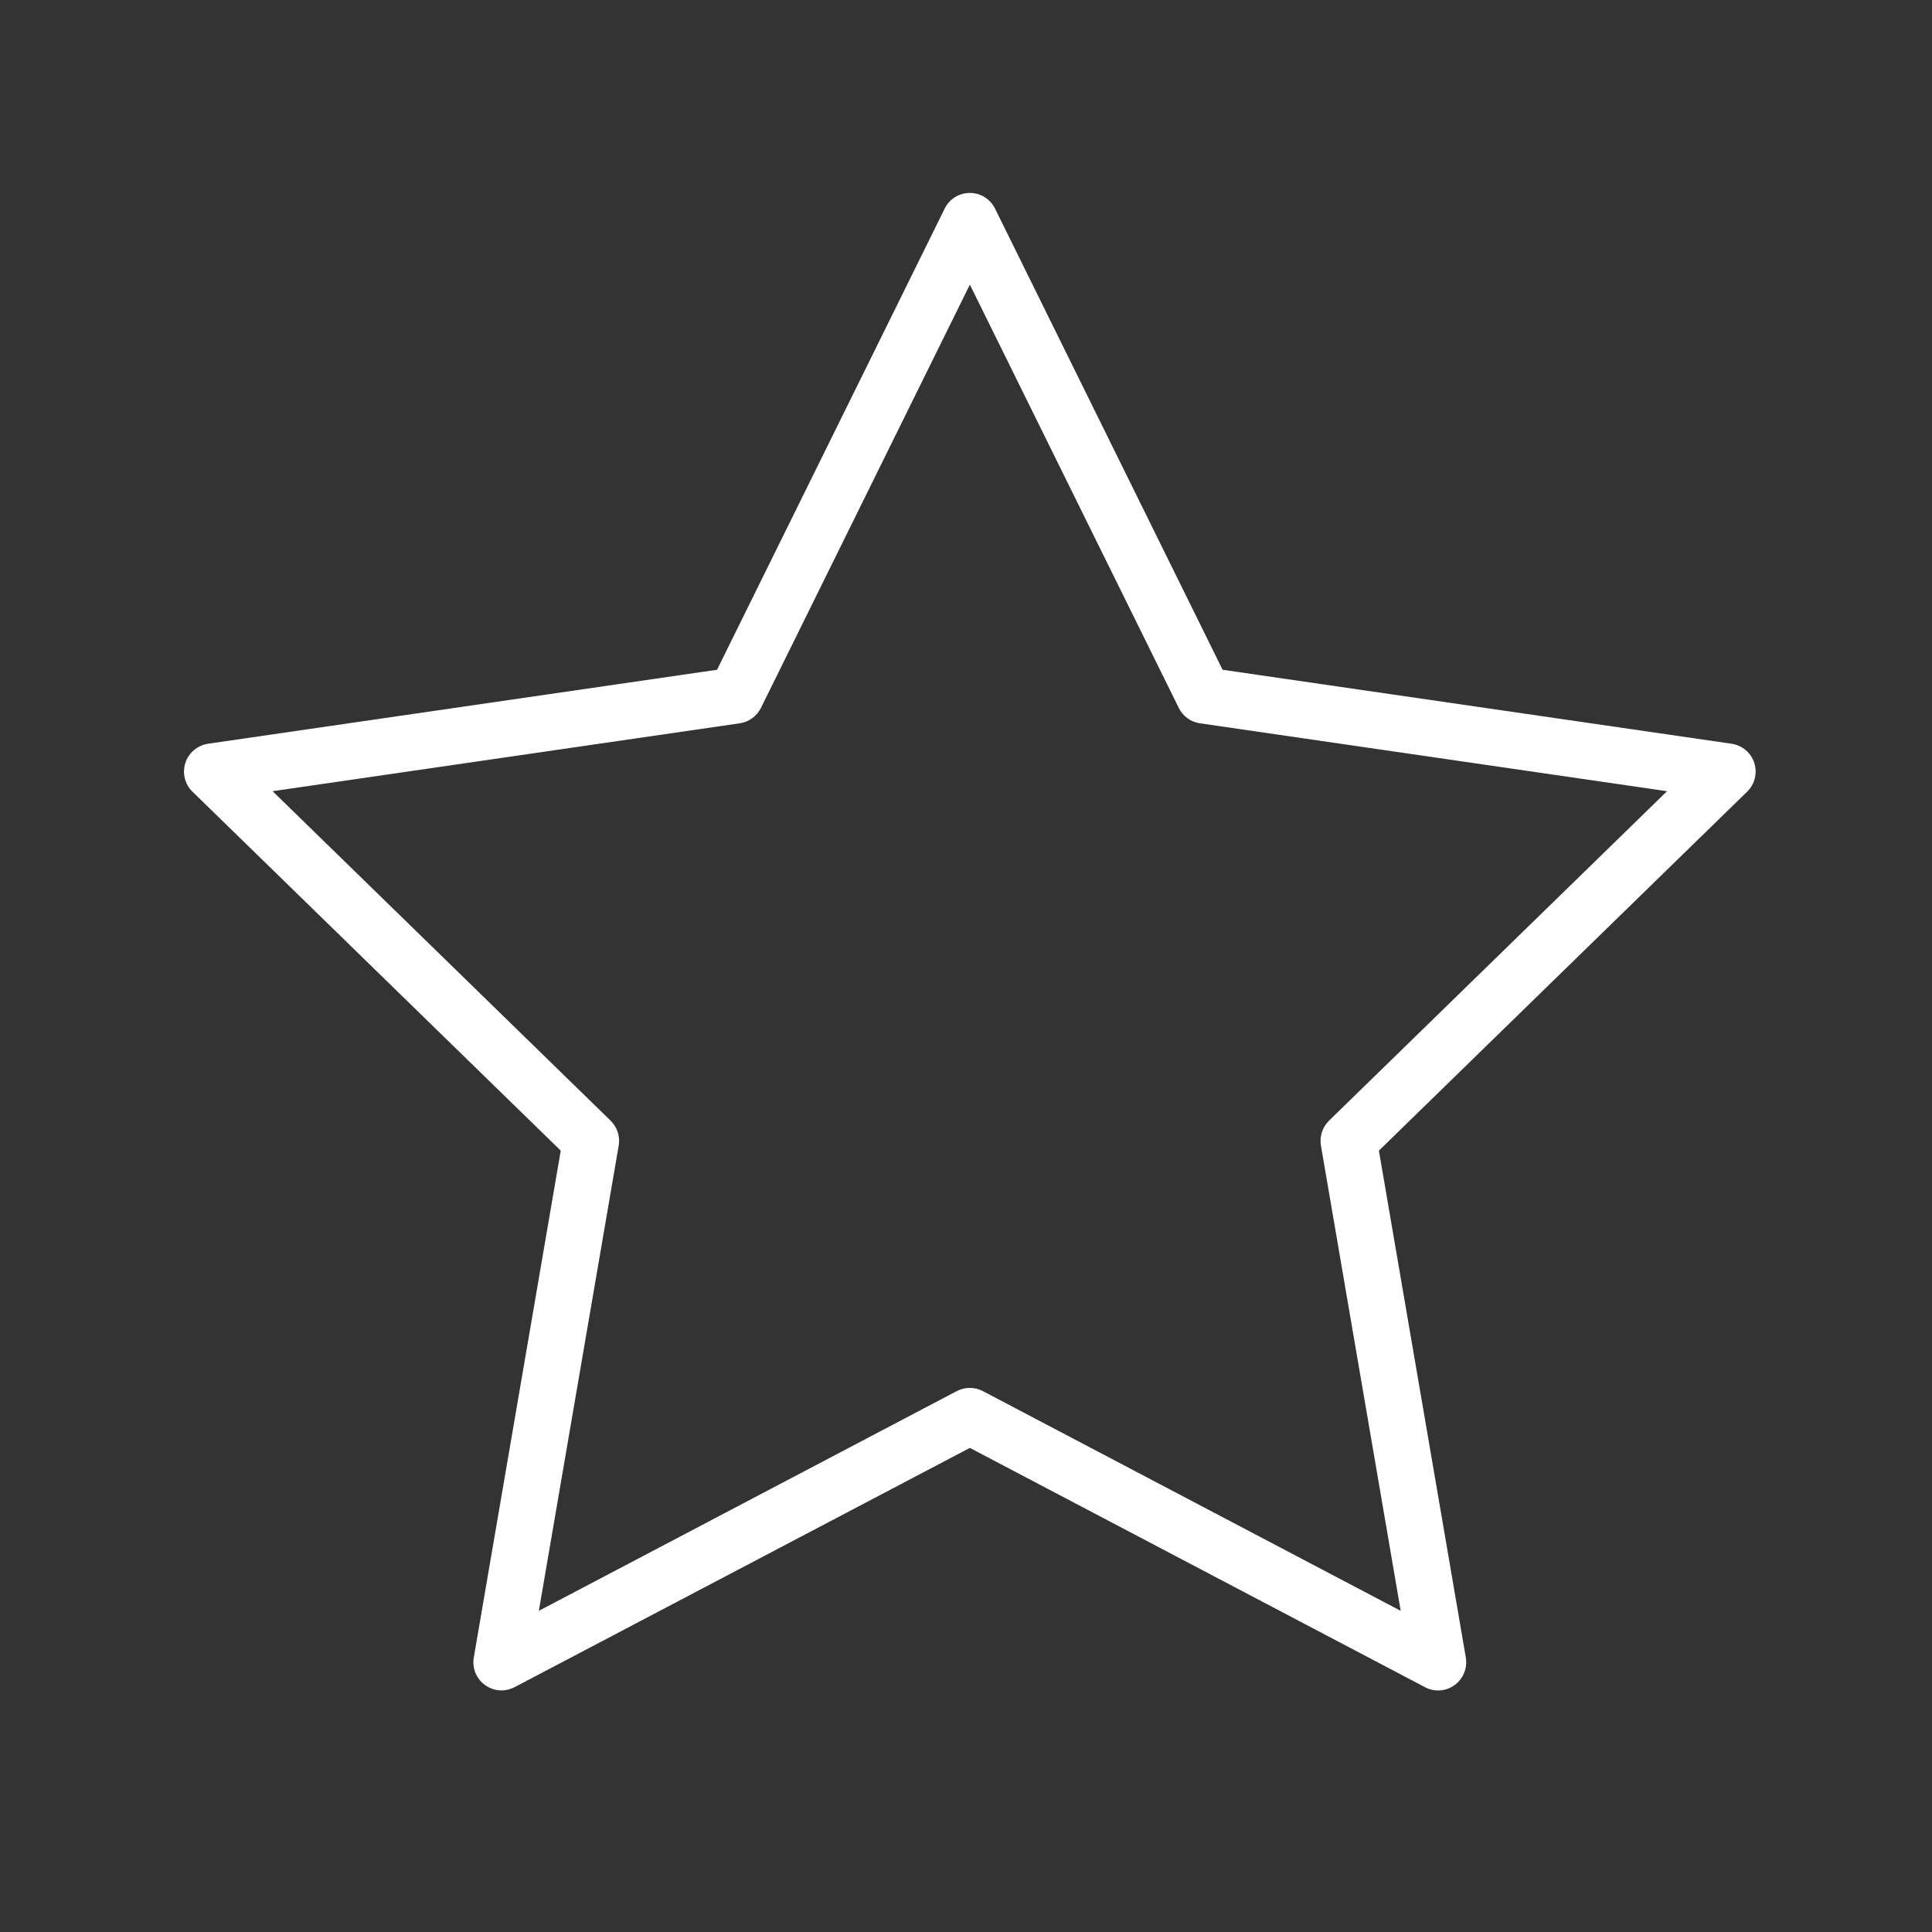 <?xml version="1.0" encoding="UTF-8"?>
<svg width="21px" height="21px" viewBox="0 0 21 21" version="1.1" xmlns="http://www.w3.org/2000/svg" xmlns:xlink="http://www.w3.org/1999/xlink">
    <rect x="0" y="0" width="21" height="21" fill="#333333" stroke="none"/>
    <!-- Generator: Sketch 41 (35326) - http://www.bohemiancoding.com/sketch -->
    <title>reviews-star</title>
    <desc>Created with Sketch.</desc>
    <defs></defs>
    <g id="Page-1" stroke="none" stroke-width="1" fill="none" fill-rule="evenodd">
        <g id="reviews-star" fill="#FFFFFF">
            <g id="star" transform="translate(2, 2)">
                <path d="M3.451,16.374 C3.388,16.374 3.325,16.354 3.271,16.315 C3.177,16.247 3.13,16.131 3.15,16.016 L4.095,10.507 L0.092,6.605 C0.009,6.524 -0.021,6.403 0.015,6.292 C0.051,6.182 0.147,6.101 0.262,6.084 L5.794,5.28 L8.268,0.268 C8.319,0.163 8.425,0.097 8.542,0.097 L8.542,0.097 C8.658,0.097 8.764,0.163 8.816,0.268 L11.289,5.28 L16.821,6.084 C16.936,6.101 17.032,6.181 17.068,6.292 C17.104,6.403 17.074,6.524 16.991,6.605 L12.988,10.507 L13.933,16.017 C13.952,16.131 13.905,16.247 13.811,16.316 C13.717,16.385 13.592,16.394 13.489,16.339 L8.542,13.738 L3.593,16.339 C3.549,16.362 3.5,16.374 3.451,16.374 Z M0.963,6.6 L4.637,10.181 C4.709,10.251 4.742,10.353 4.725,10.452 L3.857,15.509 L8.399,13.121 C8.488,13.074 8.594,13.074 8.684,13.121 L13.225,15.509 L12.358,10.452 C12.341,10.353 12.374,10.252 12.446,10.181 L16.12,6.6 L11.043,5.862 C10.943,5.848 10.857,5.785 10.813,5.695 L8.542,1.094 L6.271,5.695 C6.226,5.785 6.14,5.848 6.04,5.862 L0.963,6.6 Z" id="Shape"></path>
            </g>
        </g>
    </g>
</svg>